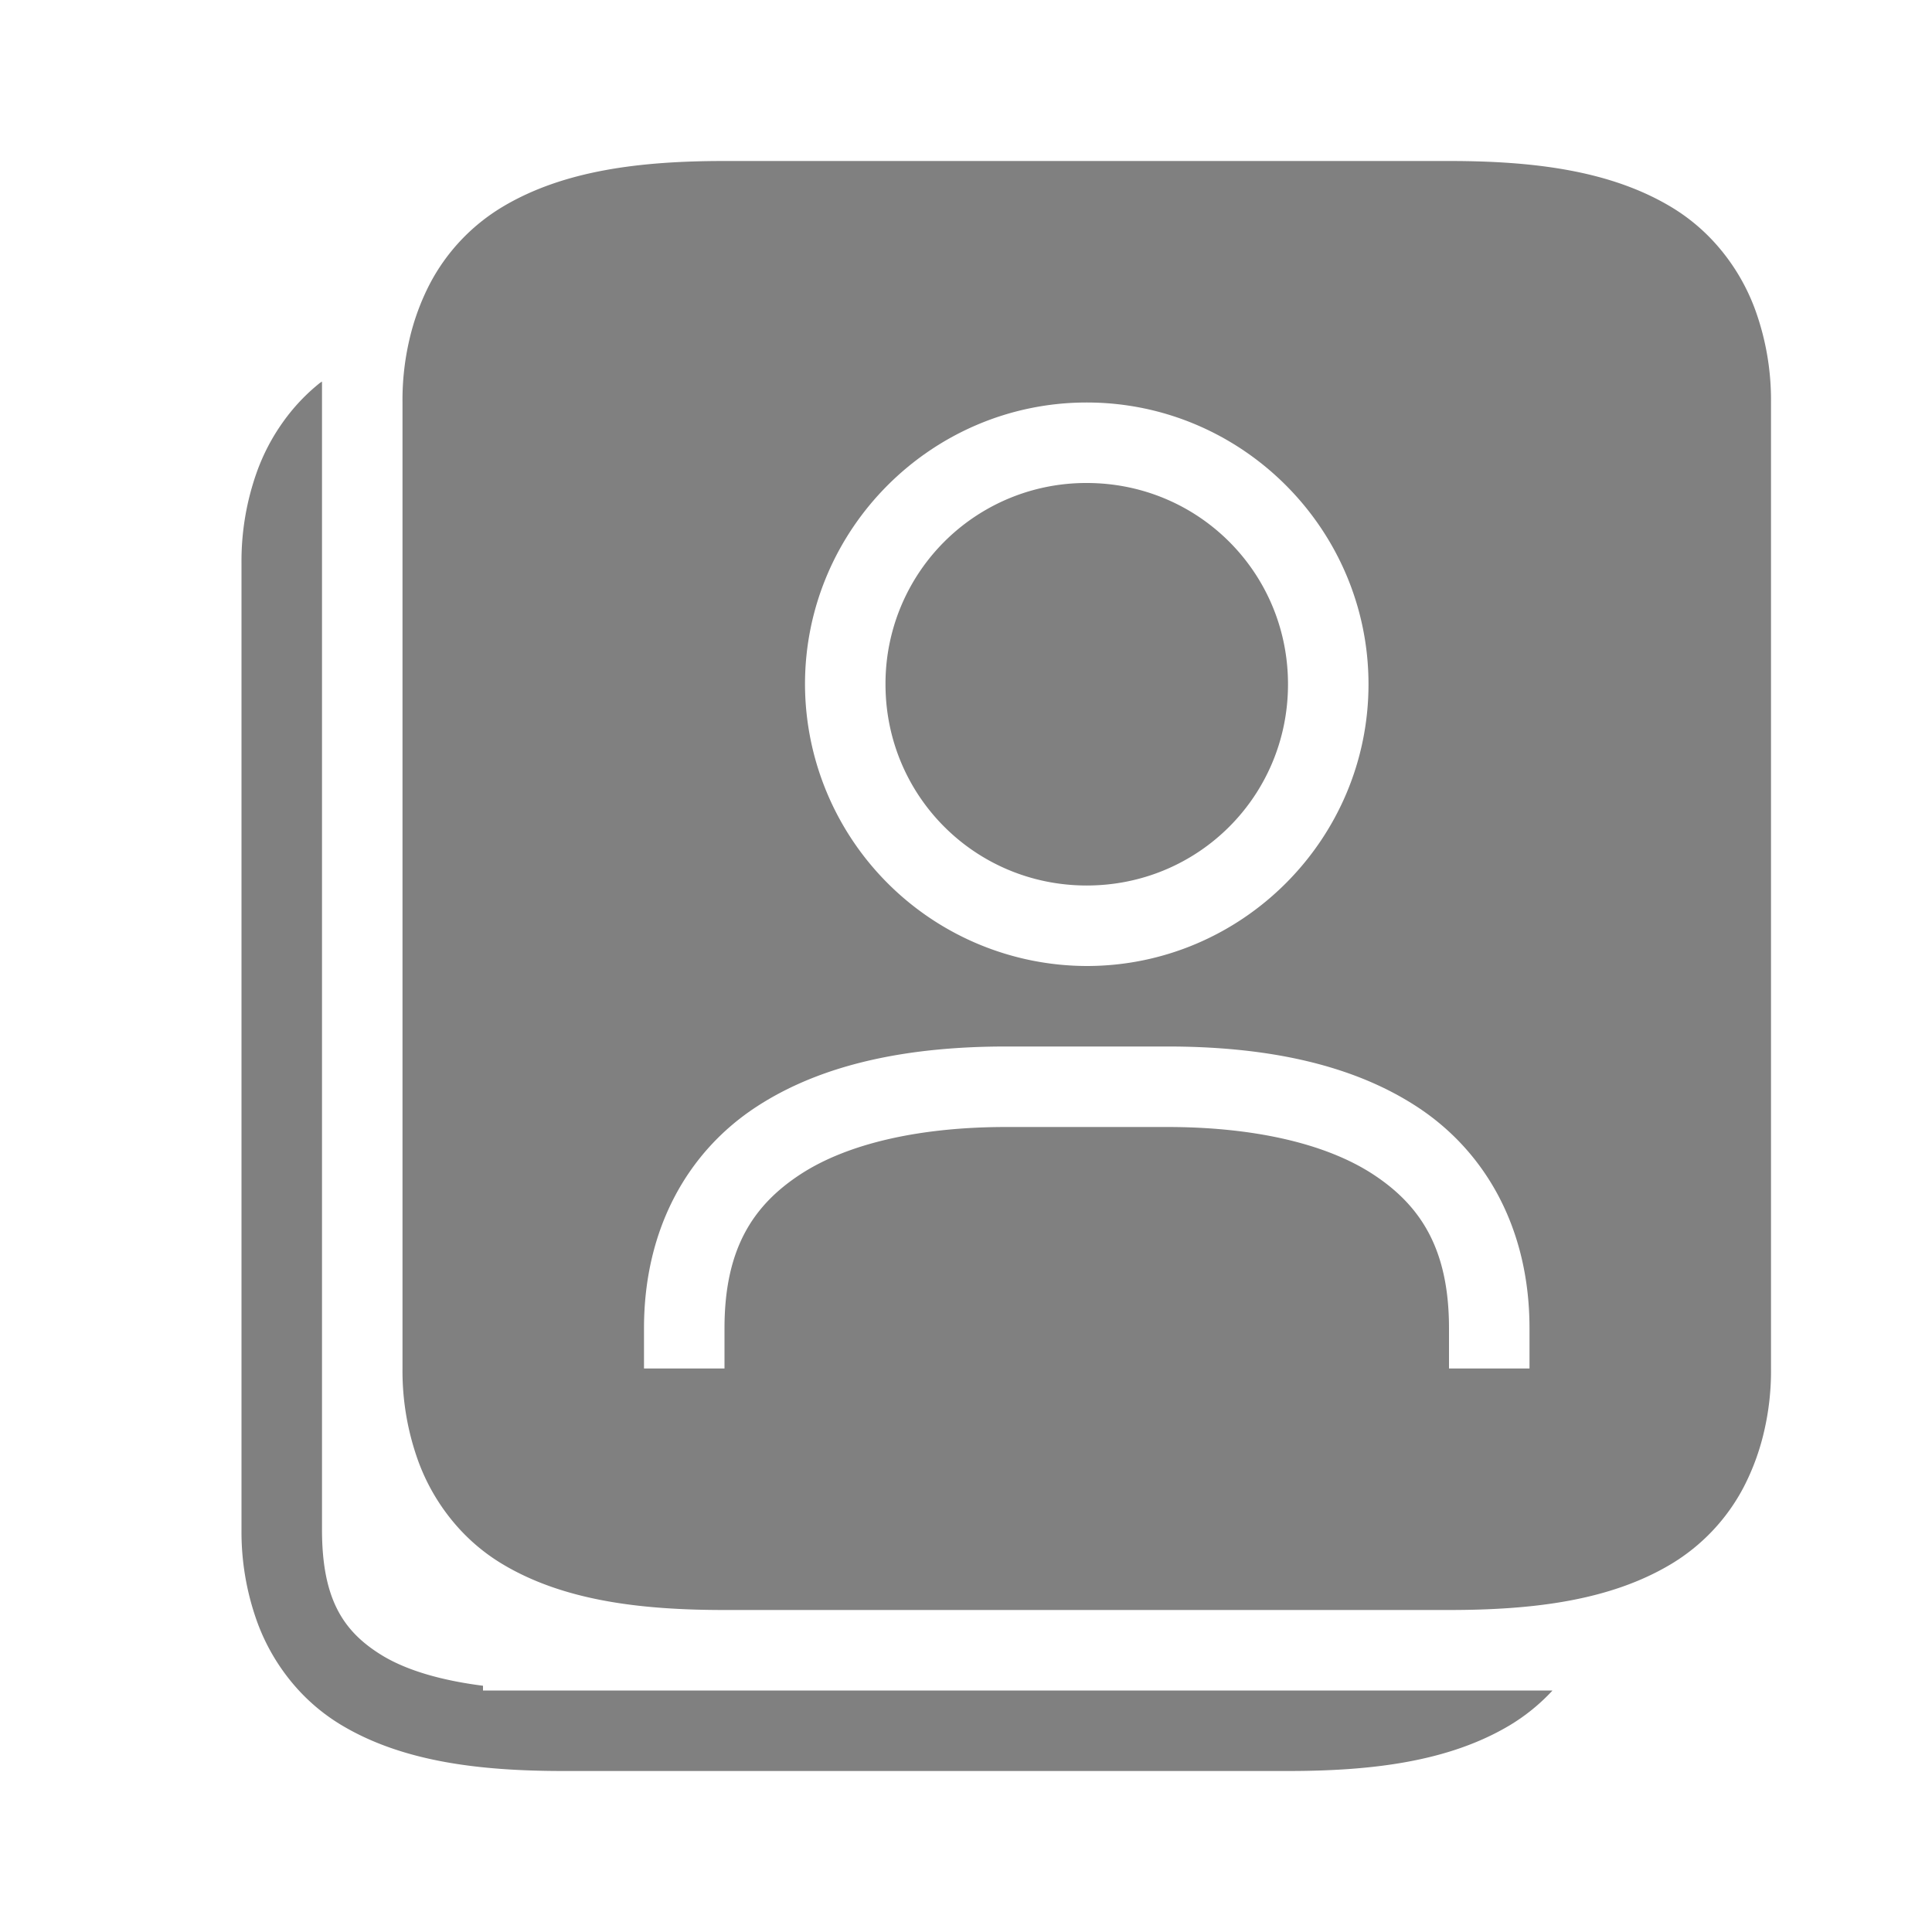 <svg height="24" width="24" xmlns="http://www.w3.org/2000/svg"><path style="color:#000;fill:gray;fill-opacity:1;-inkscape-stroke:none" d="M9 2c-1.042 0-1.998.115-2.758.57a2.428 2.428 0 0 0-.906.963 2.933 2.933 0 0 0-.248.676A3.298 3.298 0 0 0 5 5v12a3.298 3.298 0 0 0 .193 1.143 2.54 2.54 0 0 0 .535.873 2.394 2.394 0 0 0 .514.414c.76.455 1.716.57 2.758.57h9c1.042 0 1.998-.115 2.758-.57a2.427 2.427 0 0 0 .906-.963 2.932 2.932 0 0 0 .248-.676A3.298 3.298 0 0 0 22 17V5a3.298 3.298 0 0 0-.193-1.143 2.539 2.539 0 0 0-.535-.873 2.393 2.393 0 0 0-.514-.414C19.998 2.115 19.042 2 18 2H9zm4.5 3C15.427 5 17 6.573 17 8.5S15.427 12 13.5 12A3.508 3.508 0 0 1 10 8.5C10 6.573 11.573 5 13.5 5zm0 1A2.492 2.492 0 0 0 11 8.5c0 1.387 1.113 2.5 2.5 2.5S16 9.887 16 8.5 14.887 6 13.5 6zm-1 7h2c1.167 0 2.259.196 3.105.75.847.554 1.395 1.508 1.395 2.75v.5h-1v-.5c0-.974-.344-1.52-.943-1.912-.6-.392-1.508-.588-2.557-.588h-2c-1.049 0-1.957.196-2.557.588C9.344 14.98 9 15.526 9 16.5v.5H8v-.5c0-1.242.548-2.196 1.395-2.75.846-.554 1.938-.75 3.105-.75z"/><path style="color:#000;fill:gray;fill-opacity:1;-inkscape-stroke:none" d="M4 4.74c-.01.007-.02.012-.03.02a2.394 2.394 0 0 0-.454.482 2.54 2.54 0 0 0-.323.615A3.298 3.298 0 0 0 3 7v12a3.298 3.298 0 0 0 .193 1.143 2.54 2.54 0 0 0 .535.873 2.394 2.394 0 0 0 .514.414c.76.455 1.716.57 2.758.57h9c1.042 0 1.998-.115 2.758-.57a2.427 2.427 0 0 0 .513-.414l.014-.016H6v-.059c-.51-.065-.935-.187-1.242-.37C4.268 20.275 4 19.874 4 19V4.74z"/></svg>